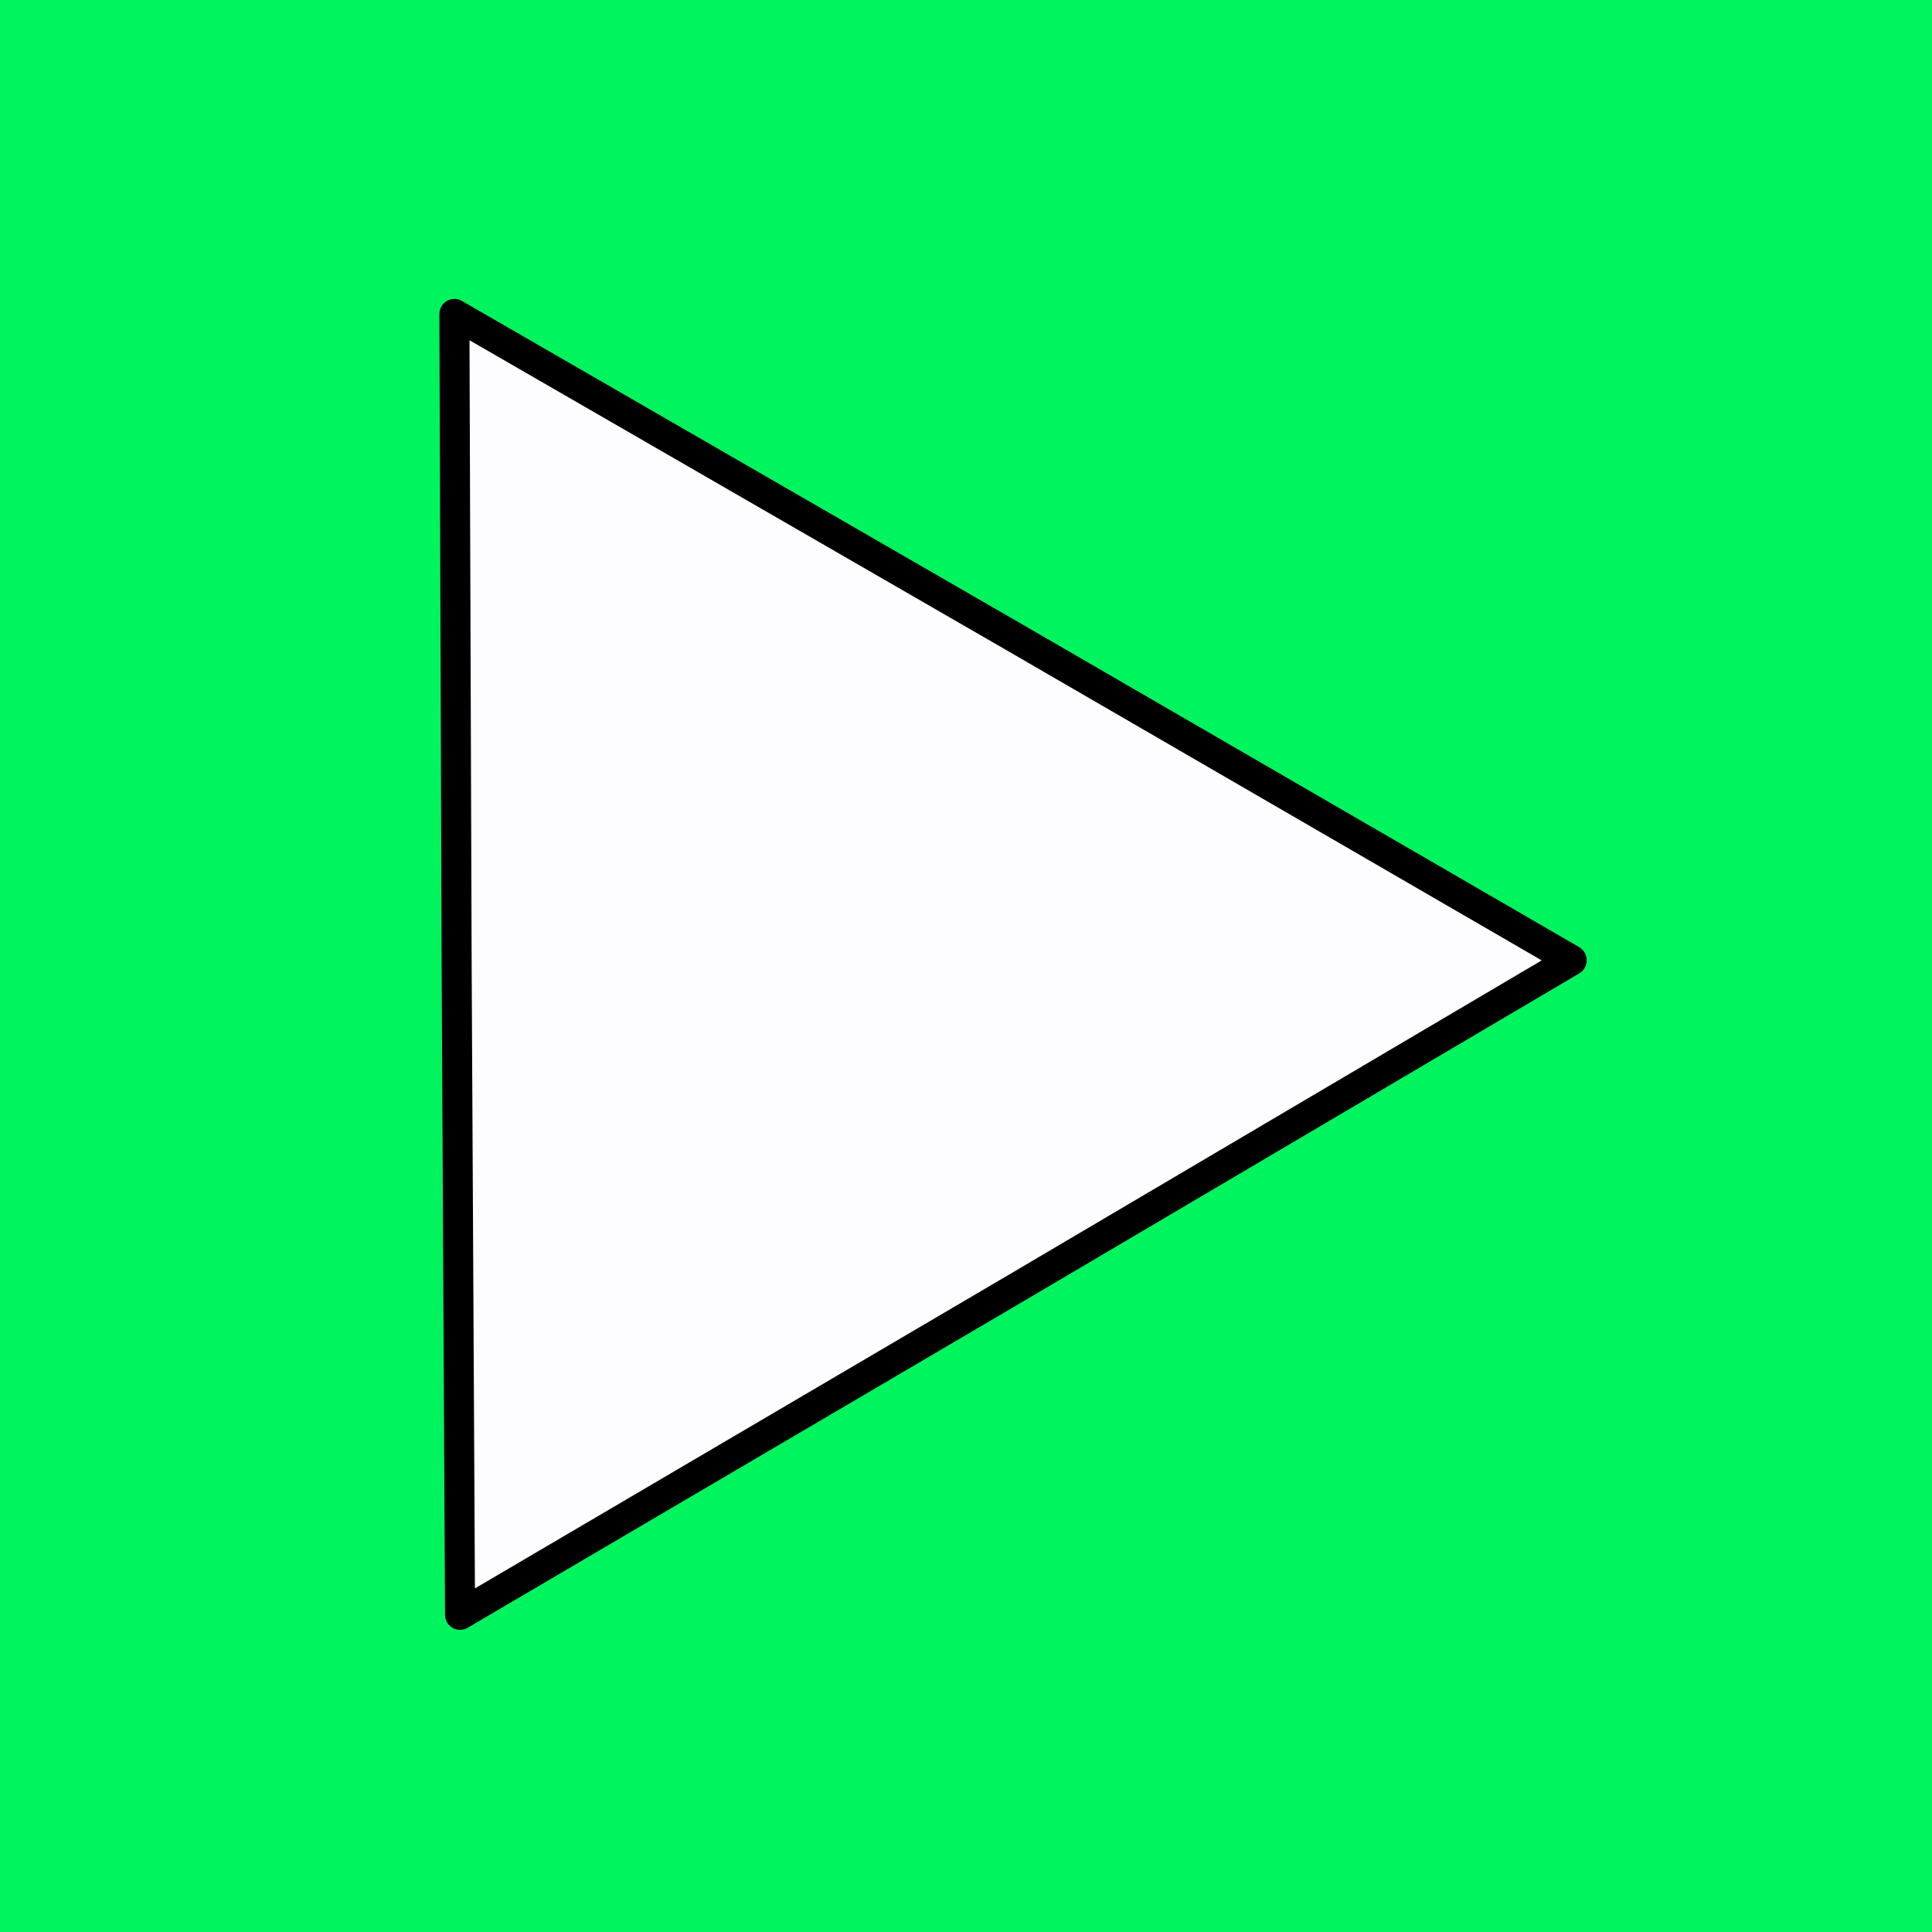 <?xml version="1.0" encoding="UTF-8"?>
<svg version="1.1" viewBox="0 0 384 384" xmlns="http://www.w3.org/2000/svg">
 <g>
  <rect x="-7.553" y="-7.553" width="418.43" height="411.64" fill="#00f45d"/>
  <path transform="matrix(3.556 .125 -.121 3.594 -775.14 -526.5)" d="m312.25 188.74-30.398 19.181-30.432 19.126-1.412-35.915-1.347-35.918 31.81 16.735z" fill="#fdfdff" stroke="#000" stroke-linecap="round" stroke-linejoin="round" stroke-width="1.677"/>
 </g>
</svg>
